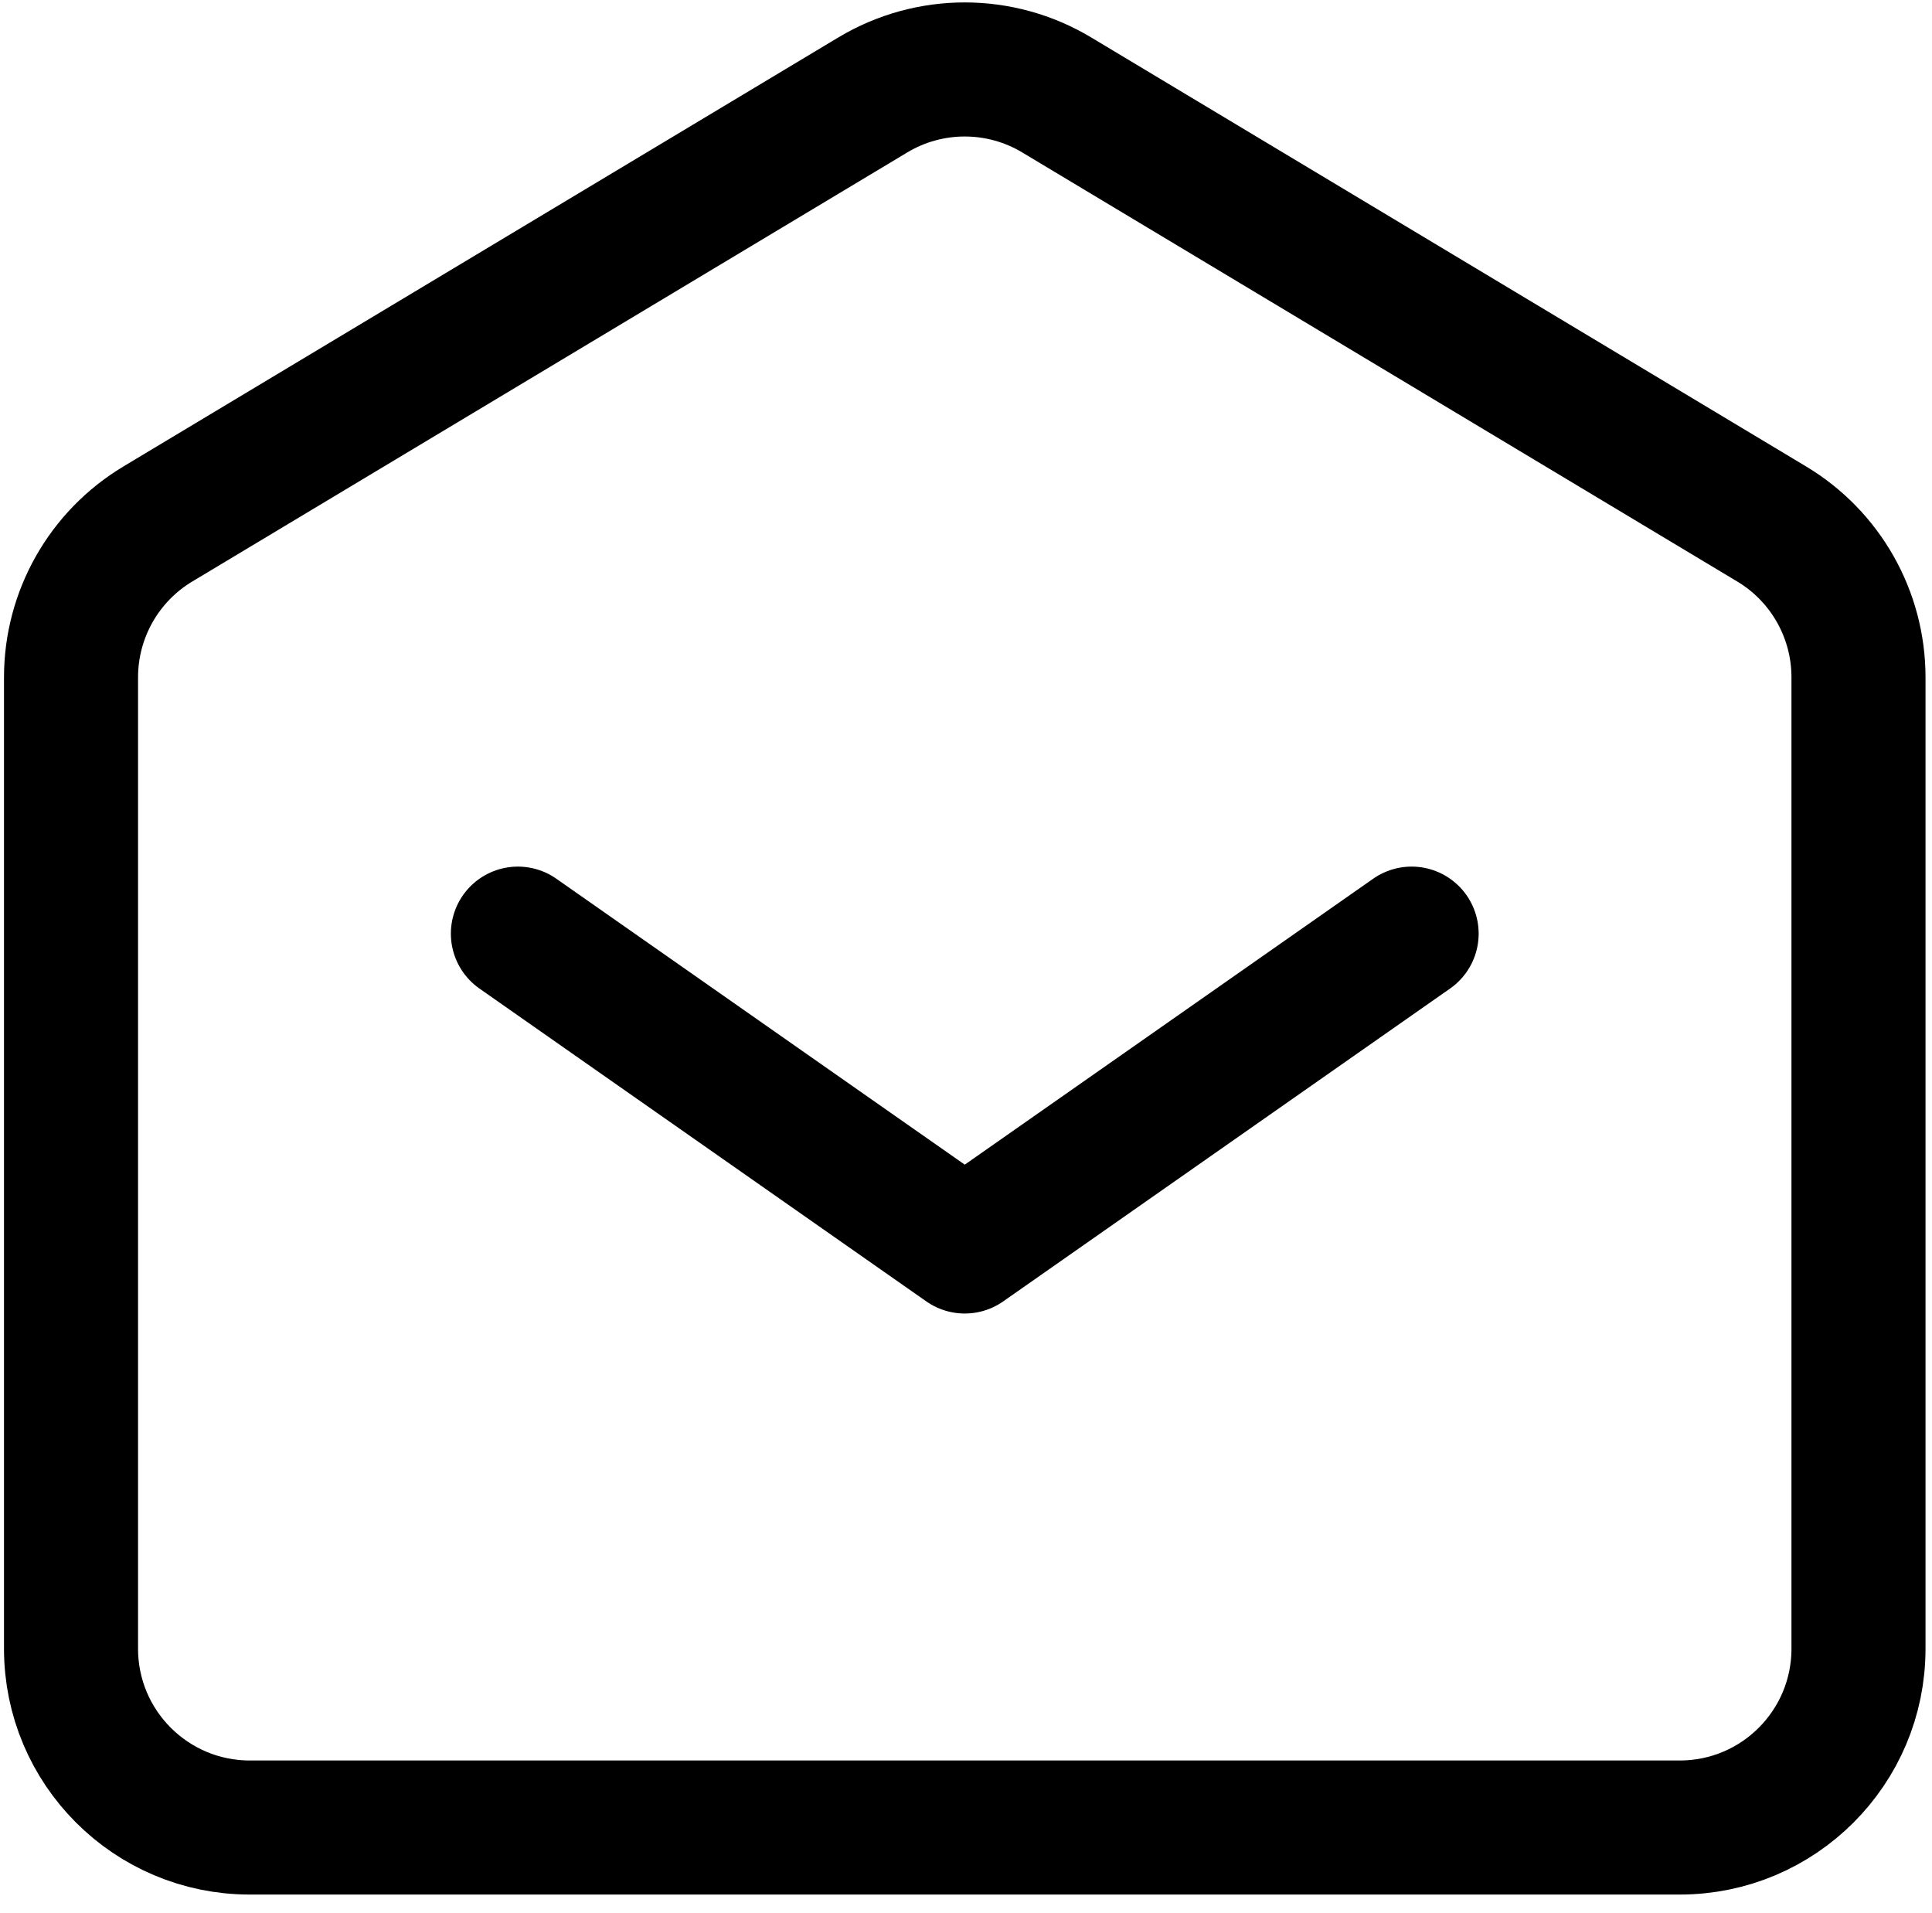 <svg width="101" height="100" viewBox="0 0 101 100" fill="none" xmlns="http://www.w3.org/2000/svg">
<path d="M27.074 48.8L50.435 65.152L73.796 48.8" stroke="black" stroke-width="7.008" stroke-linecap="round" stroke-linejoin="round"/>
<path d="M3.713 86.177V35.402C3.713 32.119 5.436 29.078 8.25 27.389L45.628 4.962C48.587 3.187 52.284 3.187 55.243 4.963L92.621 27.389C95.435 29.078 97.157 32.119 97.157 35.402V86.177C97.157 91.338 92.974 95.522 87.813 95.522H13.058C7.897 95.522 3.713 91.338 3.713 86.177Z" stroke="black" stroke-width="7.008"/>
</svg>

